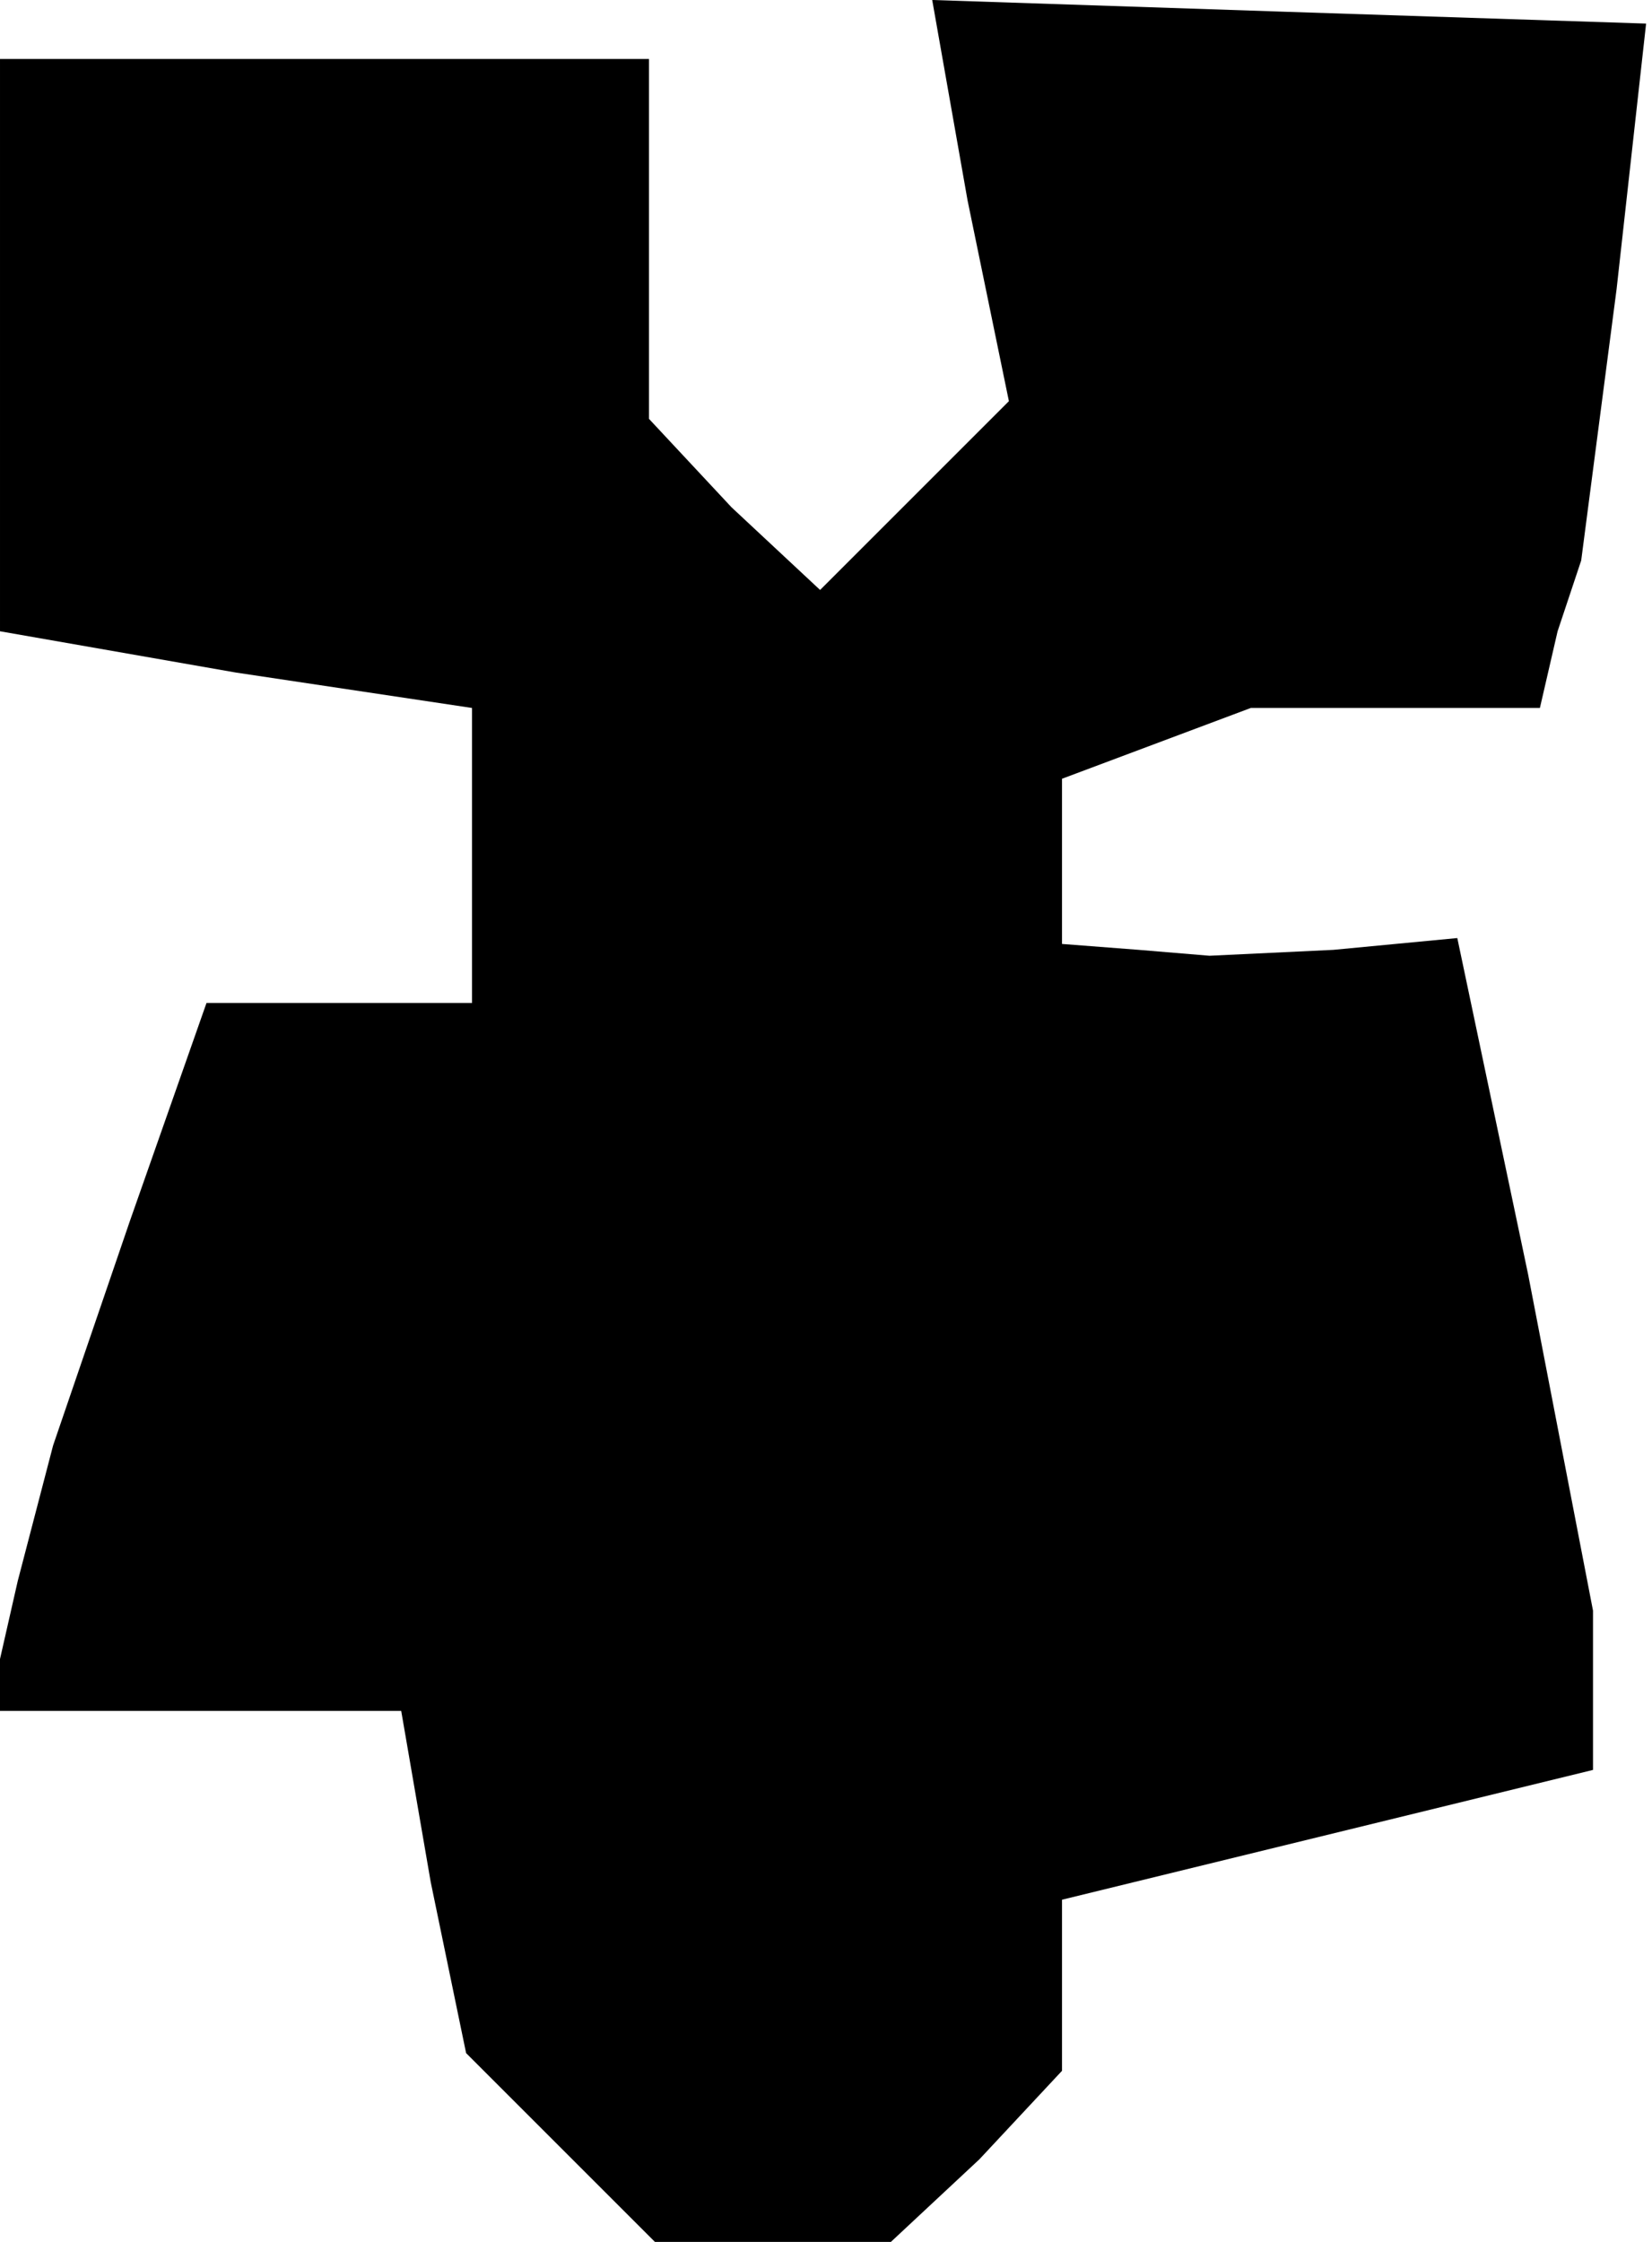 <?xml version="1.0" standalone="no"?>
<!DOCTYPE svg PUBLIC "-//W3C//DTD SVG 20010904//EN"
 "http://www.w3.org/TR/2001/REC-SVG-20010904/DTD/svg10.dtd">
<svg version="1.0" xmlns="http://www.w3.org/2000/svg"
 width="28pt" height="38pt" viewBox="0 0 28 38"
 preserveAspectRatio="xMidYMid meet">
<g transform="translate(0,38) scale(0.1,-0.1)"
fill="#000000" stroke="none">
<path d="M164 346 l7 -34 -16 -16 -16 -16 -15 14 -14 15 0 30 0 31 -55 0 -55
0 0 -49 0 -48 40 -7 40 -6 0 -25 0 -25 -23 0 -22 0 -13 -37 -13 -38 -6 -23 -5
-22 35 0 35 0 5 -29 6 -29 16 -16 16 -16 20 0 20 0 15 14 14 15 0 14 0 15 45
11 45 11 0 13 0 14 -11 57 -12 57 -21 -2 -21 -1 -12 1 -13 1 0 14 0 14 16 6
16 6 24 0 25 0 3 13 4 12 6 46 5 45 -61 2 -60 2 6 -34z"/>
</g>
</svg>
